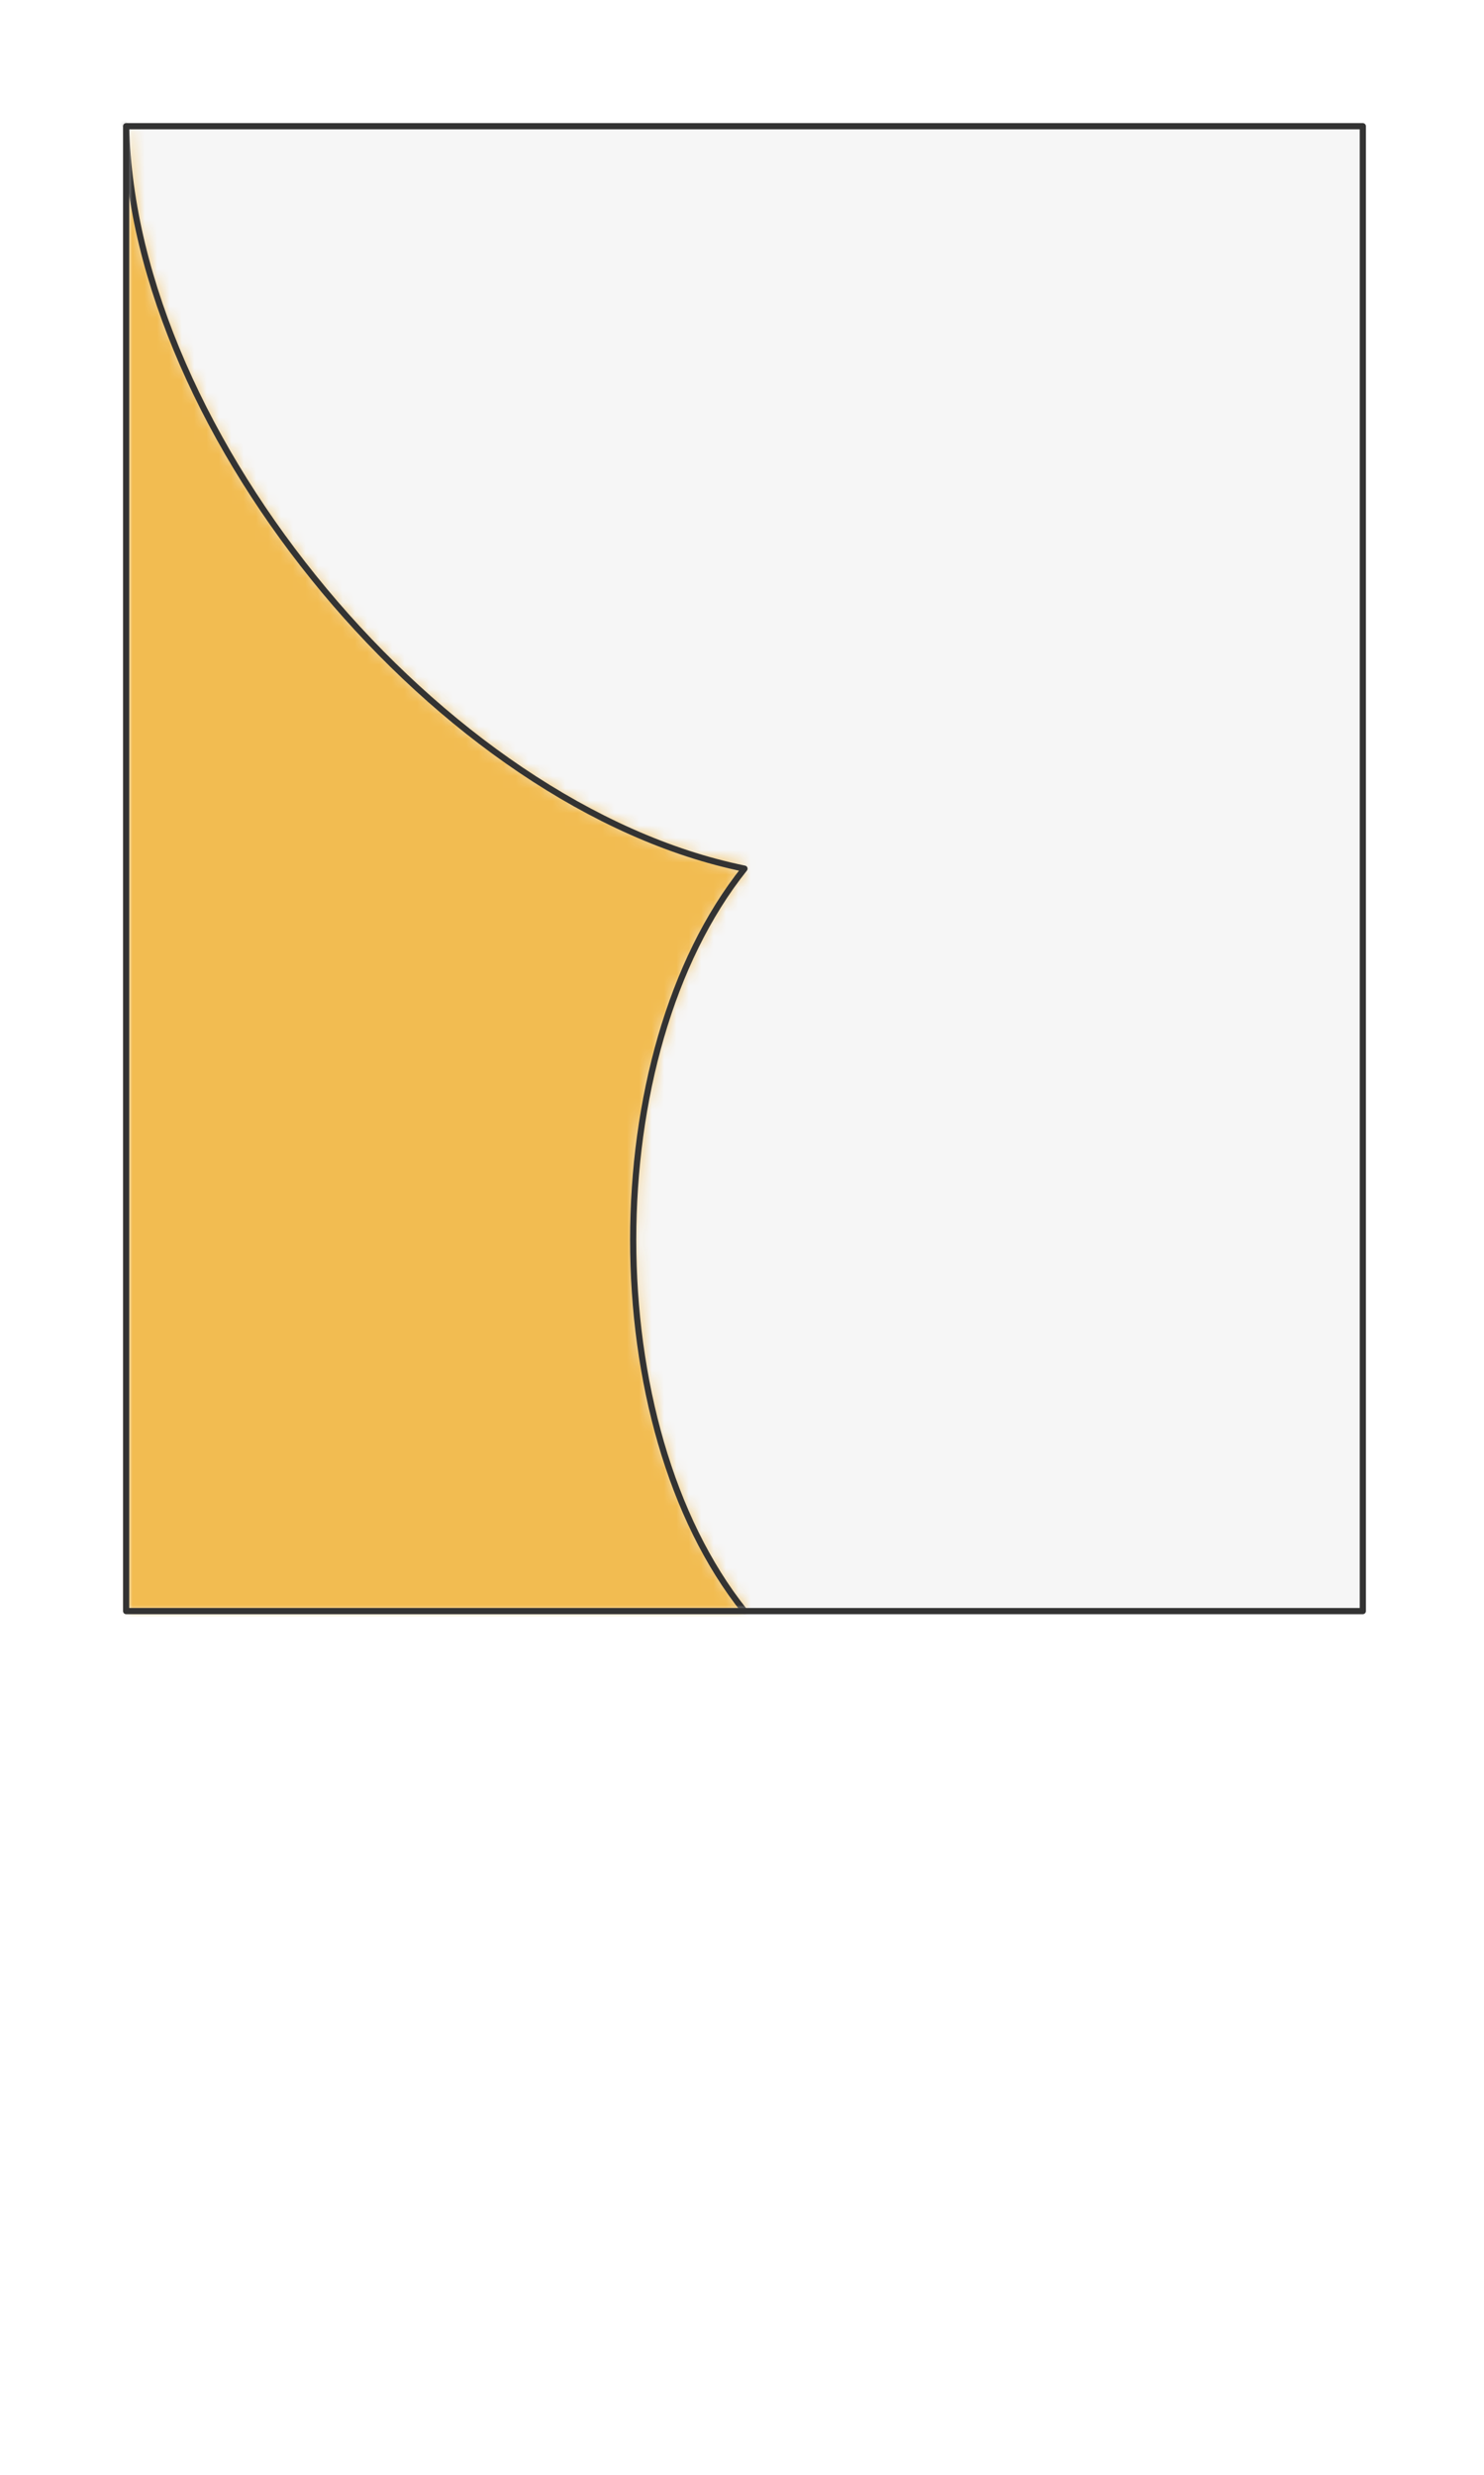 <svg preserveAspectRatio="xMidYMin slice" viewBox="0 0 120 200" xmlns="http://www.w3.org/2000/svg"><g filter="url(#a)" transform="translate(10 10)"><defs><filter height="200%" id="a" width="200%" x="-20%" y="-20%"><feOffset dx=".2" dy=".2" in="SourceAlpha" result="offsetOut"/><feGaussianBlur in="offsetOut" result="blurOut"/><feBlend in2="blurOut" in="SourceGraphic"/></filter></defs><defs><mask id="b"><path d="M0 0h100v120H0z" fill="#fff"/></mask></defs><g mask="url(#b)"><path d="M0 0h100v120H0z" fill="#f0f0f0"/><g style="pointer-events:visiblePainted;cursor:pointer"><path fill="#f6f6f6" d="M-500-500H600V600H-500z"/><defs><mask id="c"><path d="M-78.037-93.644.002.002C.505 25.005 25.504 55.004 50 60c-12 15-12 45 0 60v880h-1050v-2000h921.963v906.356z" fill="#fff"/><path d="M-78.037-93.644.002.002C.505 25.005 25.504 55.004 50 60c-12 15-12 45 0 60v880h-1050v-2000h921.963v906.356z" fill="none" stroke-width=".1" stroke="#fff"/></mask></defs><g mask="url(#c)"><path fill="#f2bc51" d="M-500-500H600V600H-500z" style="pointer-events:visiblePainted;cursor:pointer"/></g><path d="M-78.037-93.644.002.002C.505 25.005 25.504 55.004 50 60h0c-12 15-12 45 0 60h0" fill="none" stroke-linecap="round" stroke-linejoin="round" stroke-width=".5" stroke="#333"/></g></g><path d="M0 0h100v120H0z" fill="none" stroke-linecap="round" stroke-linejoin="round" stroke-width=".5" stroke="#333"/></g></svg>